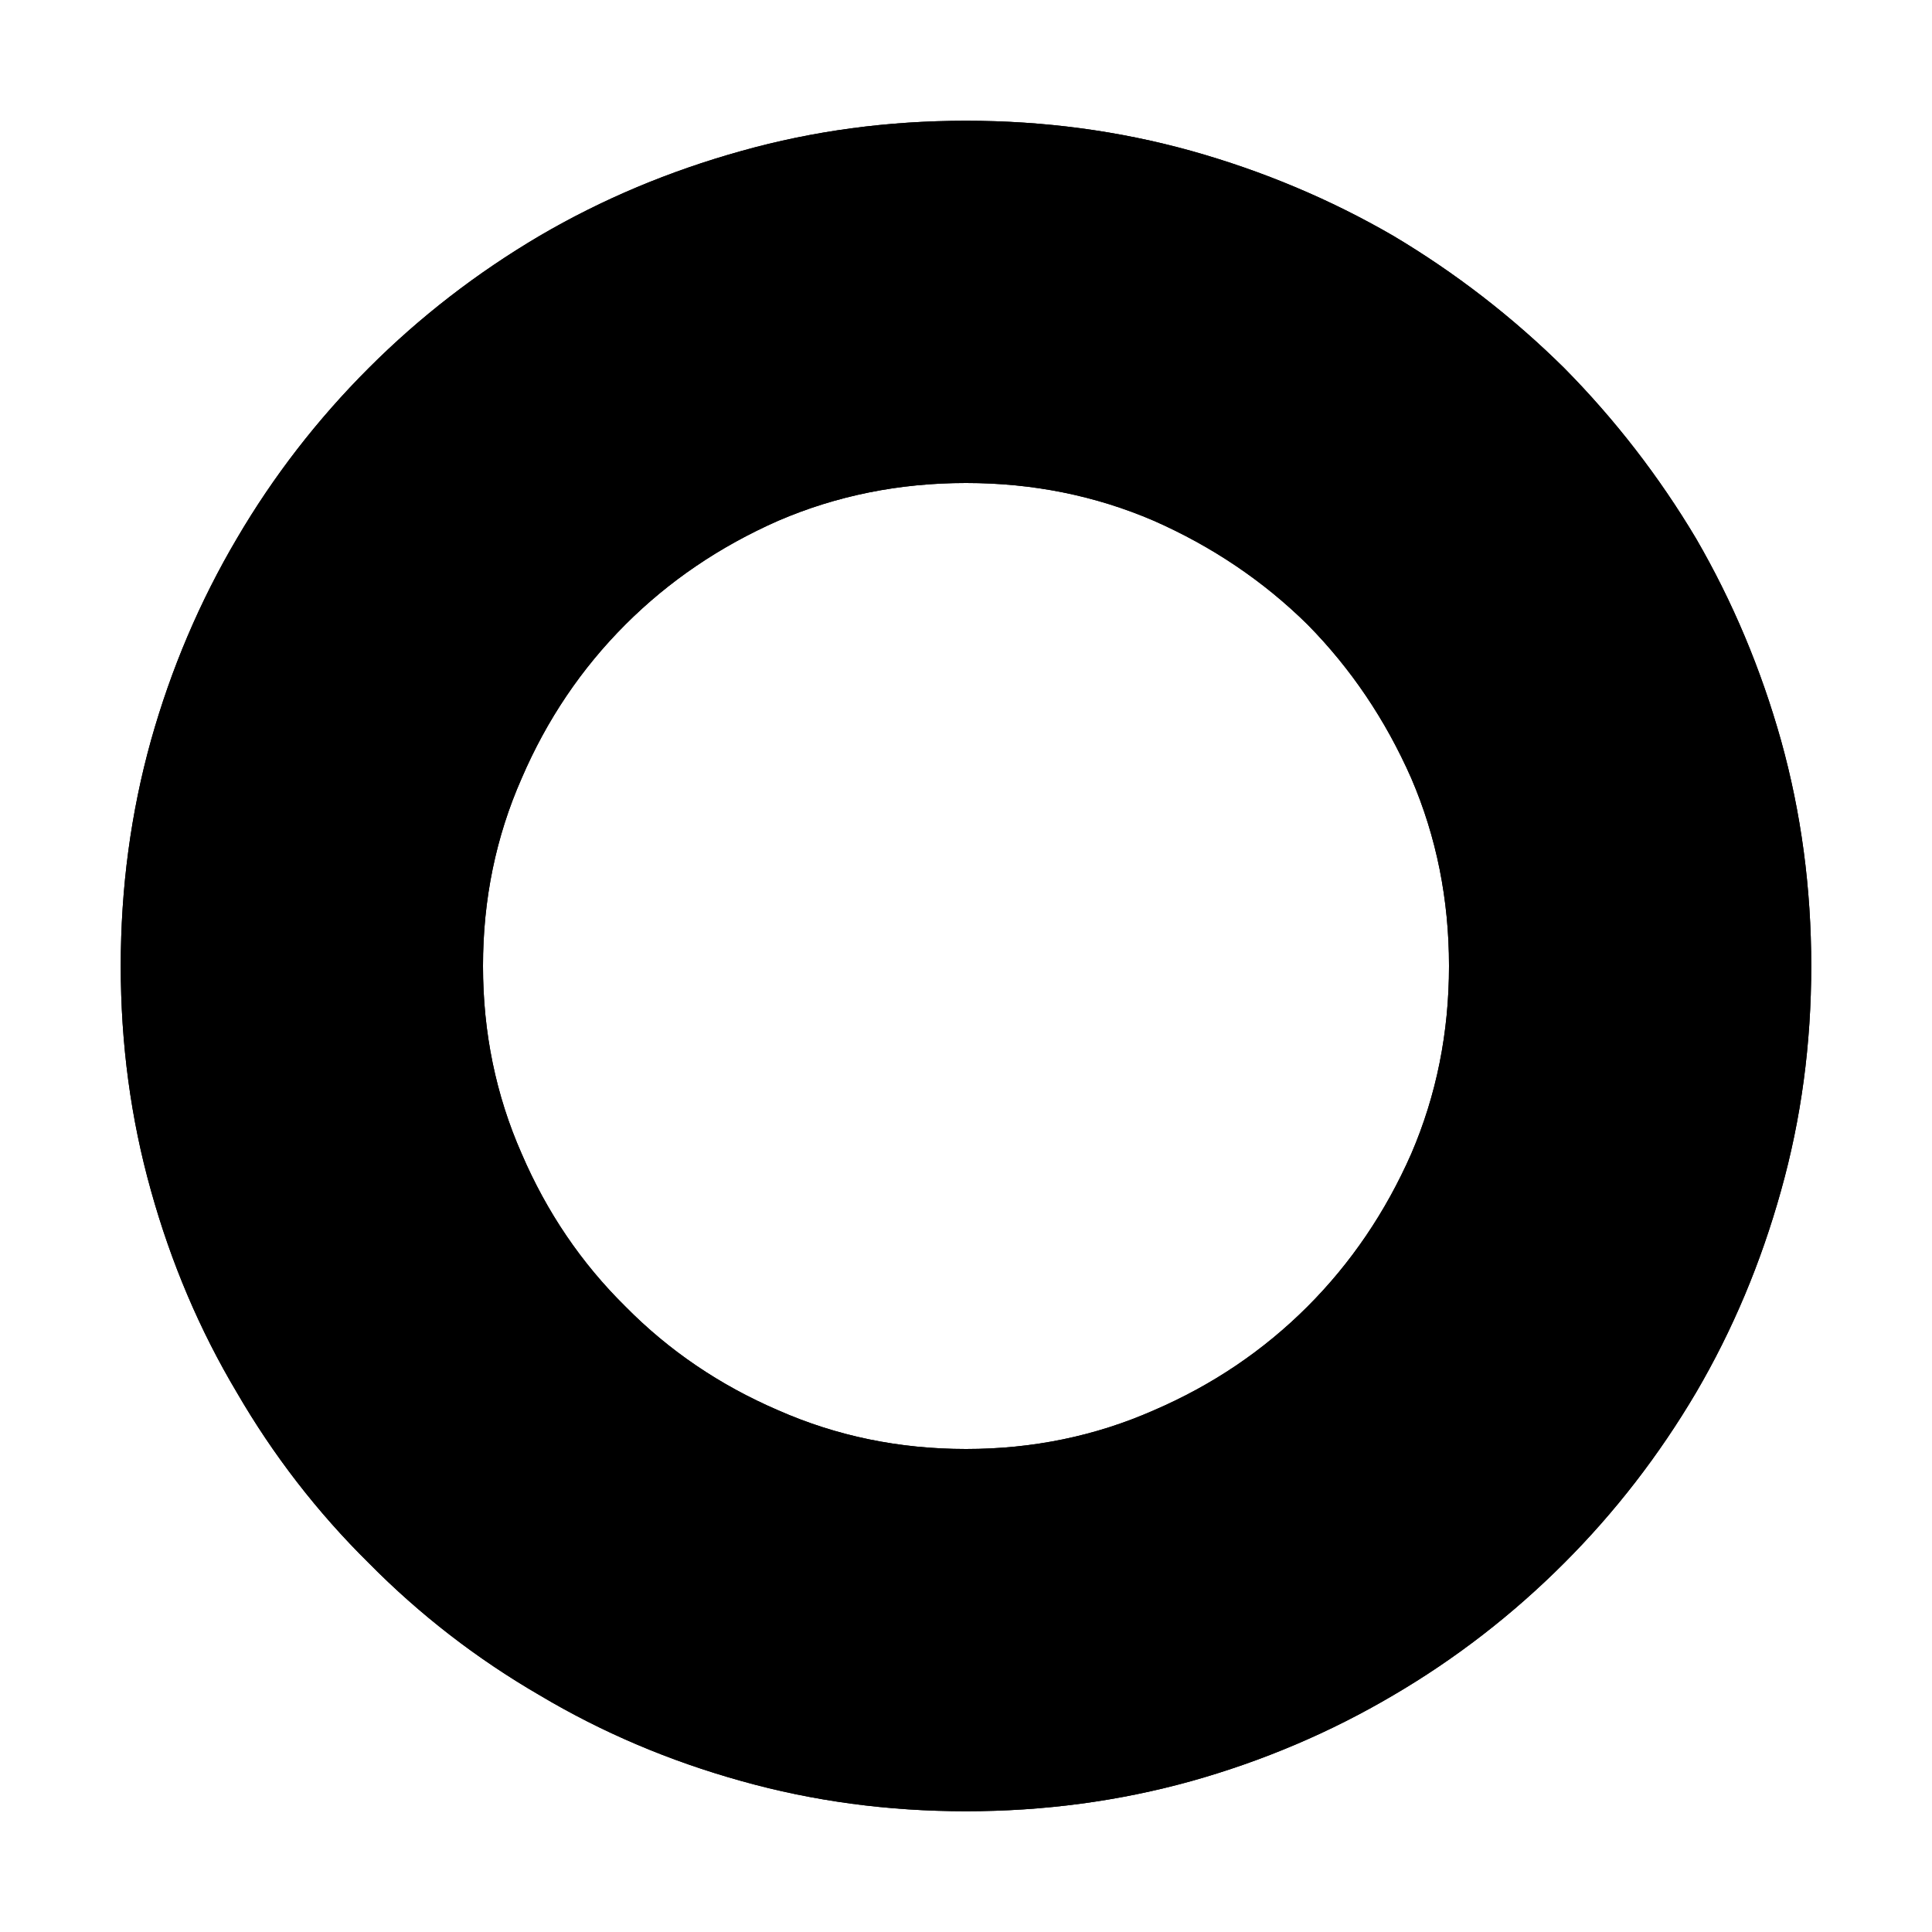 <?xml version="1.0" standalone="no"?>
<svg xmlns="http://www.w3.org/2000/svg" viewBox="0,0,2048,2048">
  <path class='OfficeIconColors_HighContrast' d='M 1024 128 q 124 0 239 32 q 114 32 214 90 q 99 59 181 140 q 81 82 140 181 q 58 100 90 214 q 32 115 32 239 q 0 124 -32 238 q -32 115 -90 214 q -59 100 -140 181 q -82 82 -181 140 q -100 59 -214 91 q -115 32 -239 32 q -124 0 -238 -32 q -115 -32 -214 -91 q -100 -58 -181 -140 q -82 -81 -140 -181 q -59 -99 -91 -214 q -32 -114 -32 -238 q 0 -124 32 -239 q 32 -114 91 -214 q 58 -99 140 -181 q 81 -81 181 -140 q 99 -58 214 -90 q 114 -32 238 -32 m 0 1728 q 115 0 221 -30 q 106 -30 199 -84 q 92 -54 168 -130 q 76 -76 130 -169 q 54 -92 84 -198 q 30 -106 30 -221 q 0 -115 -30 -221 q -30 -106 -84 -199 q -54 -92 -130 -168 q -76 -76 -168 -130 q -93 -54 -199 -84 q -106 -30 -221 -30 q -115 0 -221 30 q -106 30 -198 84 q -93 54 -169 130 q -76 76 -130 168 q -54 93 -84 199 q -30 106 -30 221 q 0 115 30 221 q 30 106 84 198 q 54 93 130 169 q 76 76 169 130 q 92 54 198 84 q 106 30 221 30 m 0 -1408 q 119 0 224 45 q 105 46 183 124 q 78 78 124 183 q 45 105 45 224 q 0 119 -45 224 q -46 105 -124 183 q -78 78 -183 123 q -105 46 -224 46 q -119 0 -224 -46 q -105 -45 -183 -123 q -78 -78 -123 -183 q -46 -105 -46 -224 q 0 -119 46 -224 q 45 -105 123 -183 q 78 -78 183 -124 q 105 -45 224 -45 m 0 1088 q 106 0 199 -41 q 93 -40 163 -110 q 69 -69 110 -162 q 40 -93 40 -199 q 0 -106 -40 -199 q -41 -93 -110 -163 q -70 -69 -163 -110 q -93 -40 -199 -40 q -106 0 -199 40 q -93 41 -162 110 q -70 70 -110 163 q -41 93 -41 199 q 0 106 41 199 q 40 93 110 162 q 69 70 162 110 q 93 41 199 41 z'/>
  <path class='OfficeIconColors_m26' d='M 1024 160 q 119 0 230 31 q 110 31 206 87 q 96 57 175 135 q 78 79 135 175 q 56 96 87 206 q 31 111 31 230 q 0 119 -31 229 q -31 111 -87 207 q -57 96 -135 174 q -79 79 -175 135 q -96 57 -206 88 q -111 31 -230 31 q -119 0 -229 -31 q -111 -31 -207 -88 q -96 -56 -174 -135 q -79 -78 -135 -174 q -57 -96 -88 -207 q -31 -110 -31 -229 q 0 -119 31 -230 q 31 -110 88 -206 q 56 -96 135 -175 q 78 -78 174 -135 q 96 -56 207 -87 q 110 -31 229 -31 m 0 1408 q 75 0 145 -20 q 69 -19 130 -55 q 60 -35 110 -85 q 49 -49 85 -110 q 35 -60 55 -130 q 19 -69 19 -144 q 0 -112 -43 -212 q -43 -99 -116 -173 q -74 -73 -173 -116 q -100 -43 -212 -43 q -75 0 -144 19 q -70 20 -130 55 q -61 36 -110 85 q -50 50 -85 110 q -36 61 -55 130 q -20 70 -20 145 q 0 75 20 144 q 19 70 55 130 q 35 61 85 110 q 49 50 110 85 q 60 36 130 55 q 69 20 144 20 z'/>
  <path class='OfficeIconColors_m25' d='M 1024 128 q 124 0 239 32 q 114 32 214 90 q 99 59 181 140 q 81 82 140 181 q 58 100 90 214 q 32 115 32 239 q 0 124 -32 238 q -32 115 -90 214 q -59 100 -140 181 q -82 82 -181 140 q -100 59 -214 91 q -115 32 -239 32 q -124 0 -238 -32 q -115 -32 -214 -91 q -100 -58 -181 -140 q -82 -81 -140 -181 q -59 -99 -91 -214 q -32 -114 -32 -238 q 0 -124 32 -239 q 32 -114 91 -214 q 58 -99 140 -181 q 81 -81 181 -140 q 99 -58 214 -90 q 114 -32 238 -32 m 0 1728 q 115 0 221 -30 q 106 -30 199 -84 q 92 -54 168 -130 q 76 -76 130 -169 q 54 -92 84 -198 q 30 -106 30 -221 q 0 -115 -30 -221 q -30 -106 -84 -199 q -54 -92 -130 -168 q -76 -76 -168 -130 q -93 -54 -199 -84 q -106 -30 -221 -30 q -115 0 -221 30 q -106 30 -198 84 q -93 54 -169 130 q -76 76 -130 168 q -54 93 -84 199 q -30 106 -30 221 q 0 115 30 221 q 30 106 84 198 q 54 93 130 169 q 76 76 169 130 q 92 54 198 84 q 106 30 221 30 m 0 -1408 q 119 0 224 45 q 105 46 183 124 q 78 78 124 183 q 45 105 45 224 q 0 119 -45 224 q -46 105 -124 183 q -78 78 -183 123 q -105 46 -224 46 q -119 0 -224 -46 q -105 -45 -183 -123 q -78 -78 -123 -183 q -46 -105 -46 -224 q 0 -119 46 -224 q 45 -105 123 -183 q 78 -78 183 -124 q 105 -45 224 -45 m 0 1088 q 106 0 199 -41 q 93 -40 163 -110 q 69 -69 110 -162 q 40 -93 40 -199 q 0 -106 -40 -199 q -41 -93 -110 -163 q -70 -69 -163 -110 q -93 -40 -199 -40 q -106 0 -199 40 q -93 41 -162 110 q -70 70 -110 163 q -41 93 -41 199 q 0 106 41 199 q 40 93 110 162 q 69 70 162 110 q 93 41 199 41 z'/>
</svg>